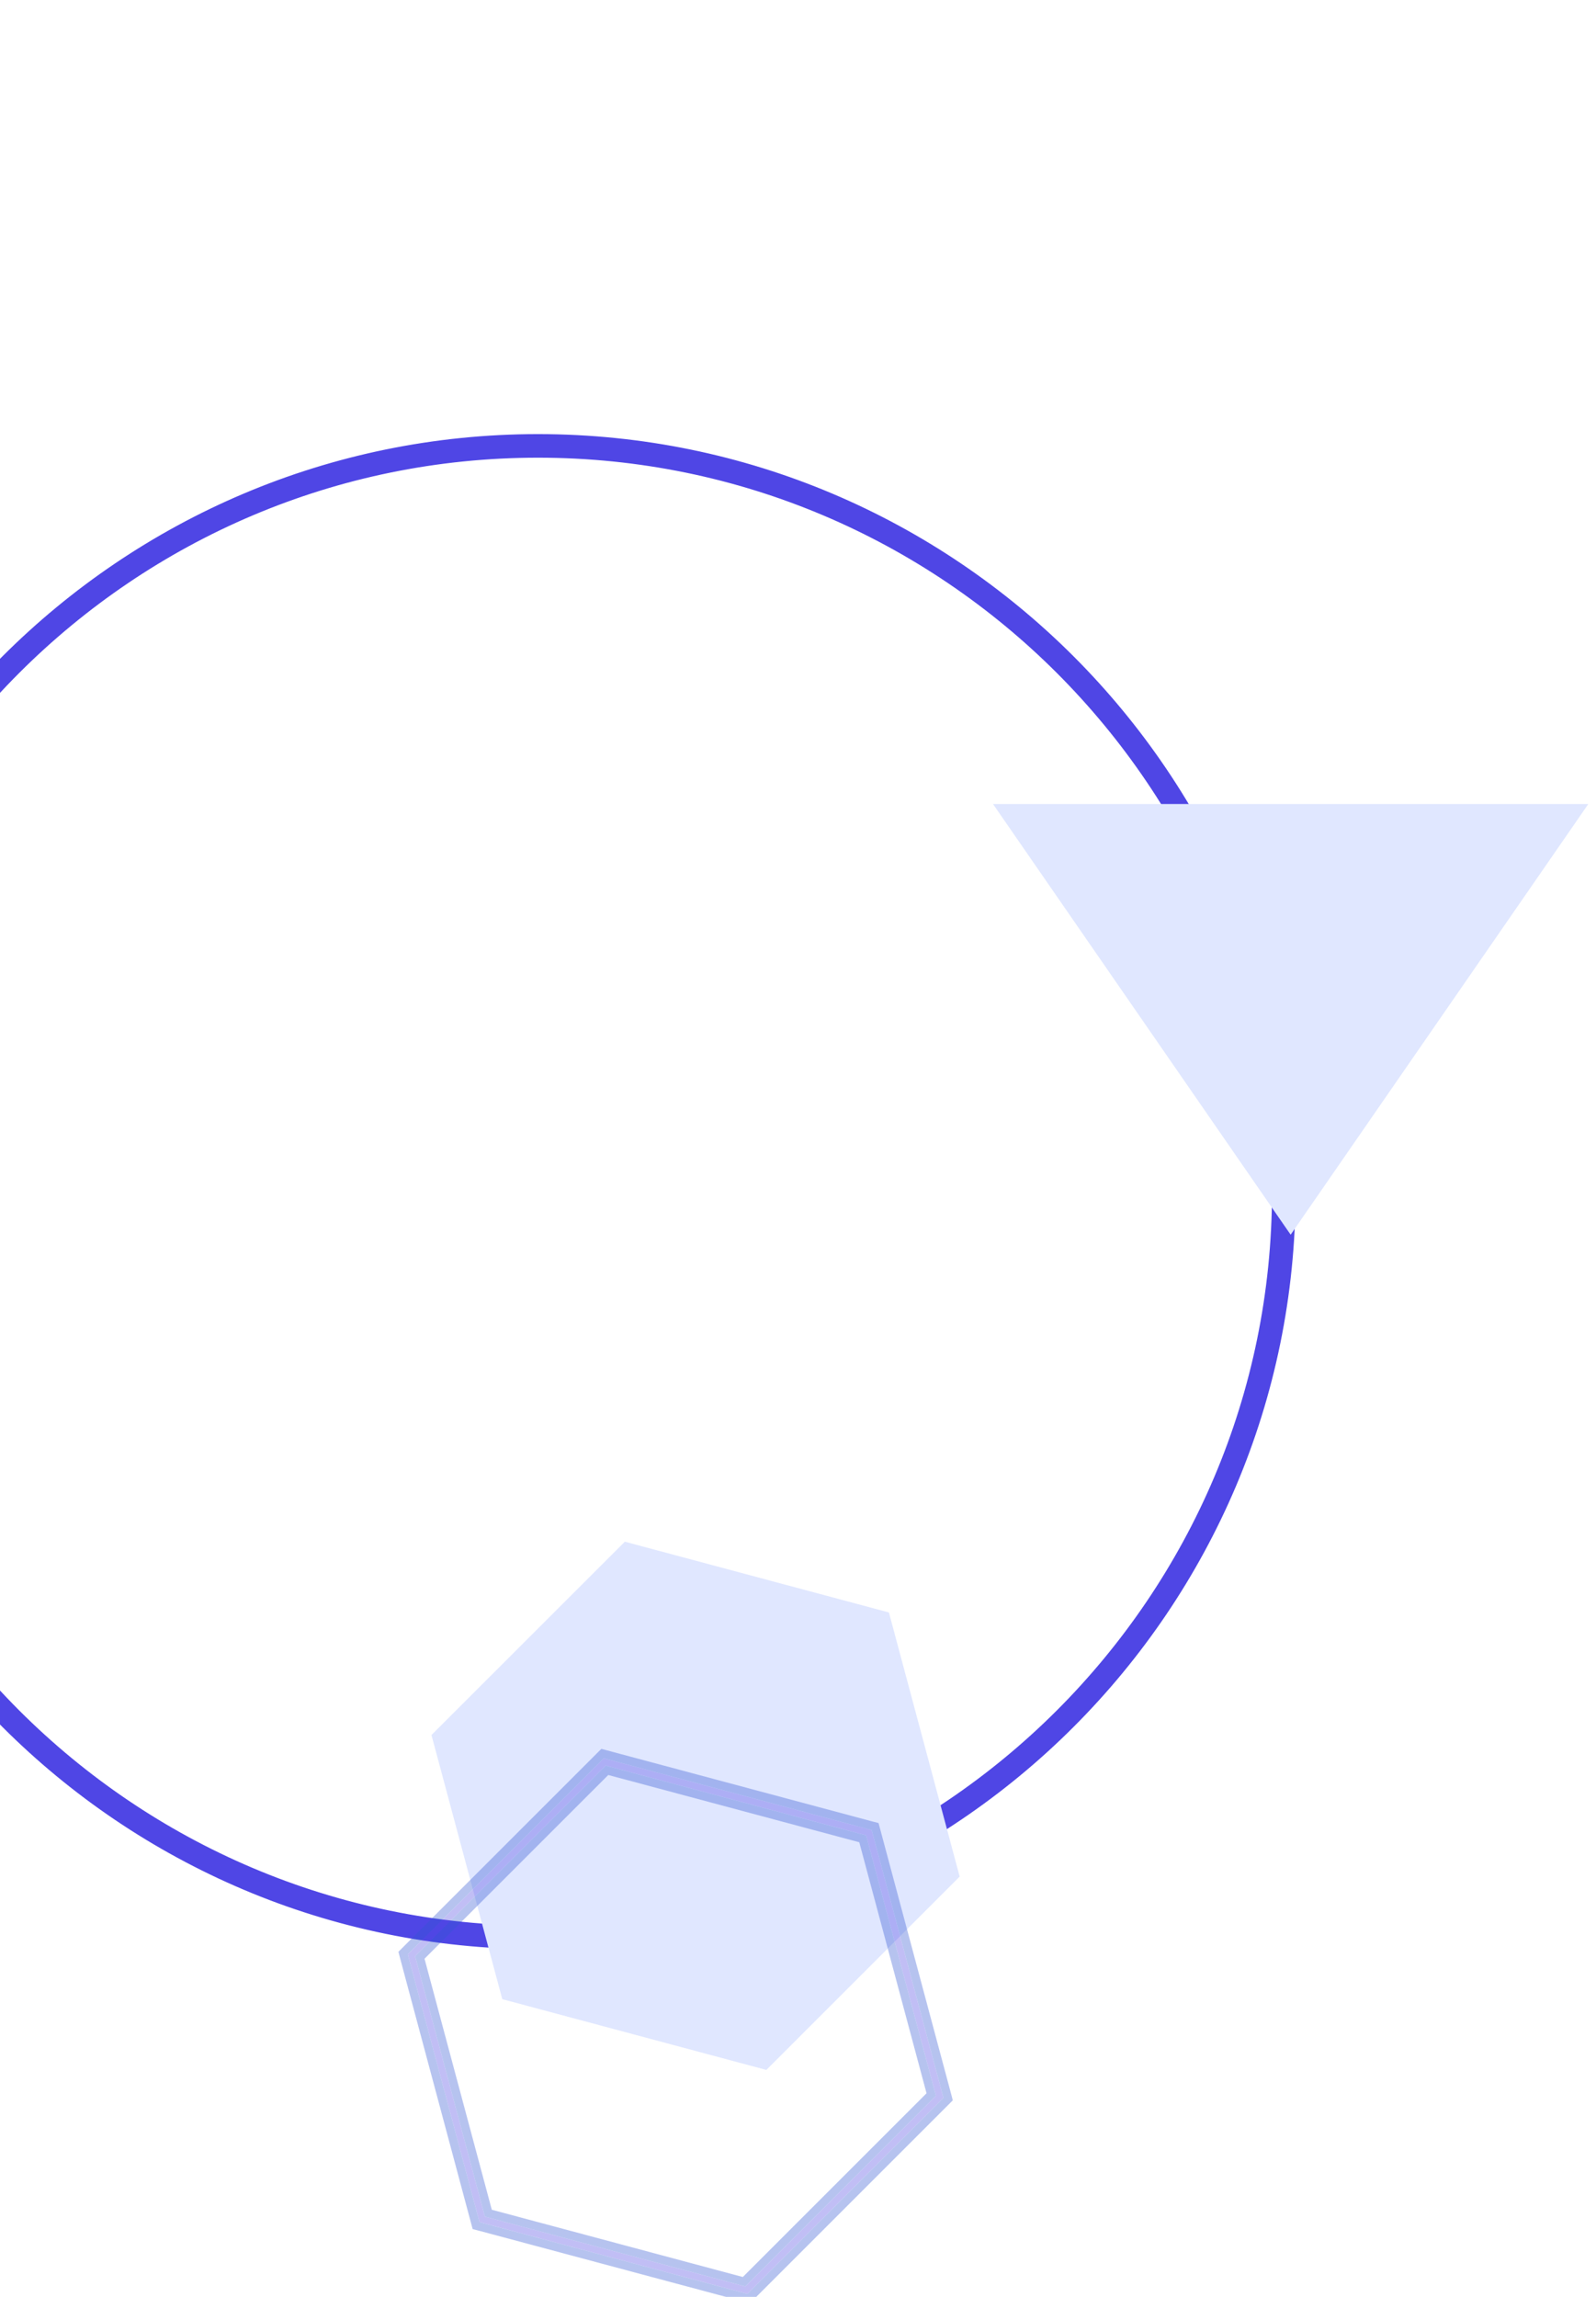 <svg width="189" height="272" viewBox="0 0 189 272" fill="none" xmlns="http://www.w3.org/2000/svg">
<g clip-path="url(#clip0)">
<path d="M63.712 230.323C112.901 230.323 152.924 190.308 152.924 141.111C152.924 91.913 112.901 51.907 63.712 51.907C14.523 51.907 -25.5 91.921 -25.5 141.119C-25.5 190.317 14.523 230.323 63.712 230.323ZM63.712 53.699C111.916 53.699 151.132 92.915 151.132 141.119C151.132 189.324 111.916 228.539 63.712 228.539C15.508 228.539 -23.708 189.324 -23.708 141.119C-23.708 92.915 15.508 53.699 63.712 53.699Z" fill="#4F46E5" stroke="#4F46E5"/>
<path d="M90.754 245.12L59.481 236.74L51.094 205.46L73.994 182.567L105.267 190.947L113.646 222.227L90.754 245.12Z" fill="#E0E7FF"/>
<g opacity="0.5">
<path d="M88.499 271.638L111.719 248.419L111.661 248.198L103.225 216.706L103.004 216.649L71.512 208.212L48.292 231.431L48.349 231.652L56.786 263.144L57.007 263.202L88.499 271.638ZM110.837 248.182L88.263 270.756L57.423 262.491L49.158 231.652L71.732 209.078L102.571 217.343L110.837 248.182Z" fill="#4F46E5" fill-opacity="0.7"/>
<path d="M88.37 272.121L88.649 272.196L88.853 271.992L112.073 248.773L112.275 248.57L112.203 248.292L112.145 248.071L112.144 248.069L103.708 216.577L103.632 216.295L103.35 216.222L103.133 216.166L103.129 216.165L71.641 207.729L71.362 207.654L71.158 207.858L47.939 231.077L47.737 231.279L47.808 231.556L47.865 231.777L47.865 231.777L47.866 231.781L56.303 263.273L56.378 263.554L56.659 263.628L56.877 263.685L56.88 263.686L88.37 272.121ZM110.279 248.033L88.113 270.198L57.831 262.083L49.716 231.801L71.882 209.636L102.163 217.751L110.279 248.033Z" stroke="#3056D3" stroke-opacity="0.7"/>
</g>
<path d="M117.591 95.211L152.84 146.215L188.09 95.211H117.591Z" fill="#E0E7FF"/>
</g>
<defs>
<clipPath id="clip0">
<rect width="189" height="272" fill="white"/>
</clipPath>
</defs>
</svg>
